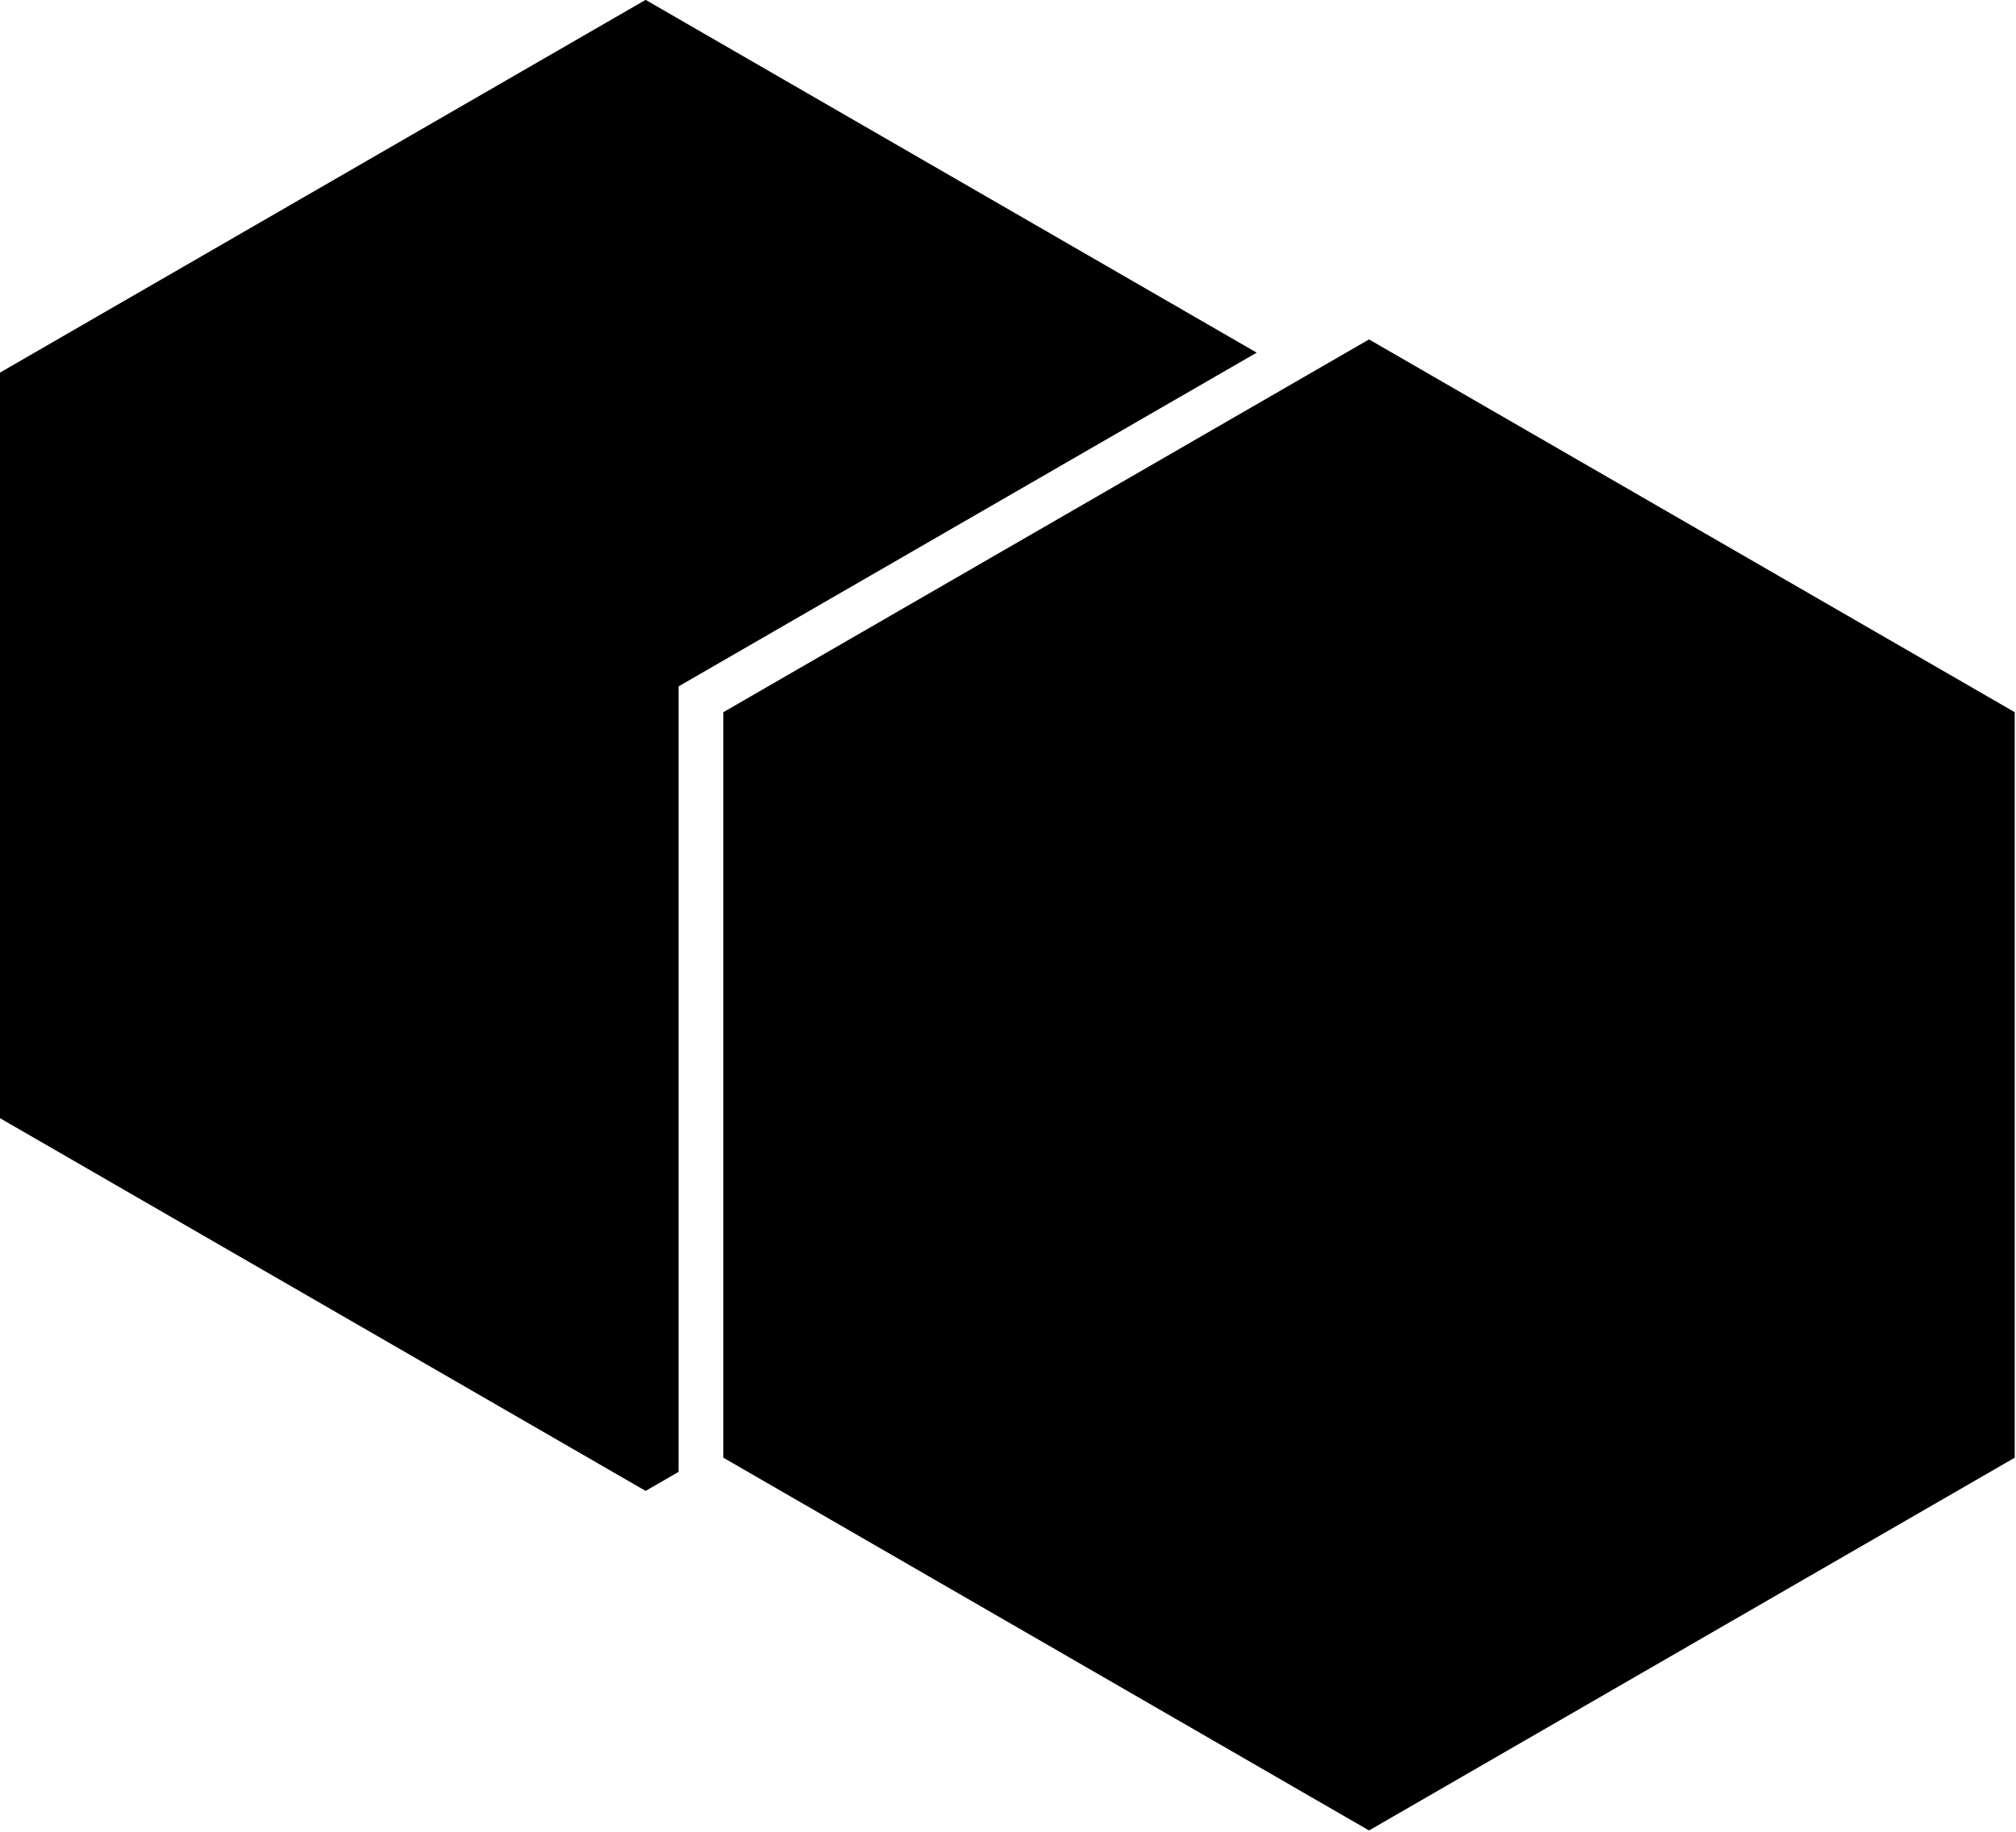<?xml version="1.0" encoding="UTF-8" standalone="no"?>
<!-- Created with Inkscape (http://www.inkscape.org/) -->

<svg
   xmlns:dc="http://purl.org/dc/elements/1.1/"
   xmlns:cc="http://creativecommons.org/ns#"
   xmlns:rdf="http://www.w3.org/1999/02/22-rdf-syntax-ns#"
   xmlns:svg="http://www.w3.org/2000/svg"
   xmlns="http://www.w3.org/2000/svg"
   xmlns:sodipodi="http://sodipodi.sourceforge.net/DTD/sodipodi-0.dtd"
   xmlns:inkscape="http://www.inkscape.org/namespaces/inkscape"
   width="400"
   height="363.459"
   viewBox="0 0 105.833 96.165"
   version="1.1"
   id="svg8"
   inkscape:version="0.92.2 (5c3e80d, 2017-08-06)"
   sodipodi:docname="logo_black.svg">
  <defs
     id="defs2" />
  <sodipodi:namedview
     id="base"
     pagecolor="#ffffff"
     bordercolor="#666666"
     borderopacity="1.0"
     inkscape:pageopacity="0.0"
     inkscape:pageshadow="2"
     inkscape:zoom="0.98994949"
     inkscape:cx="-19.641929"
     inkscape:cy="353.2233"
     inkscape:document-units="px"
     inkscape:current-layer="layer1"
     showgrid="false"
     units="px"
     inkscape:window-width="1680"
     inkscape:window-height="987"
     inkscape:window-x="-8"
     inkscape:window-y="-8"
     inkscape:window-maximized="1" />
  <g
     inkscape:label="Layer 1"
     inkscape:groupmode="layer"
     id="layer1"
     transform="translate(0,-200.835)">
    <g
       id="g834"
       transform="matrix(0.587,0,0,0.587,-6.137,190.36)"
       style="fill:#000000">
      <path
         id="path5726"
         d="M 68.193,17.833 10.448,51.172 v 66.678 l 57.745,33.34 2.951,-1.704 c 8e-6,-23.418 0,-46.836 0,-70.254 17.233,-9.949 34.466,-19.899 51.7,-29.847 z"
         style="opacity:1;fill:#000000;fill-opacity:1;stroke:none;stroke-width:0.265"
         inkscape:connector-curvature="0" />
      <path
         sodipodi:type="star"
         style="opacity:1;fill:#000000;fill-opacity:1;stroke:none;stroke-width:0.265"
         id="path5728"
         sodipodi:sides="6"
         sodipodi:cx="132.89003"
         sodipodi:cy="114.88123"
         sodipodi:r1="66.678261"
         sodipodi:r2="57.74506"
         sodipodi:arg1="0.52359878"
         sodipodi:arg2="1.0471976"
         inkscape:flatsided="true"
         inkscape:rounded="0"
         inkscape:randomized="0"
         d="m 190.635,148.22 -57.745,33.339 -57.745,-33.339 0,-66.678 57.745,-33.339 57.745,33.339 z"
         inkscape:transform-center-x="-3.1146305e-006" />
    </g>
  </g>
</svg>
